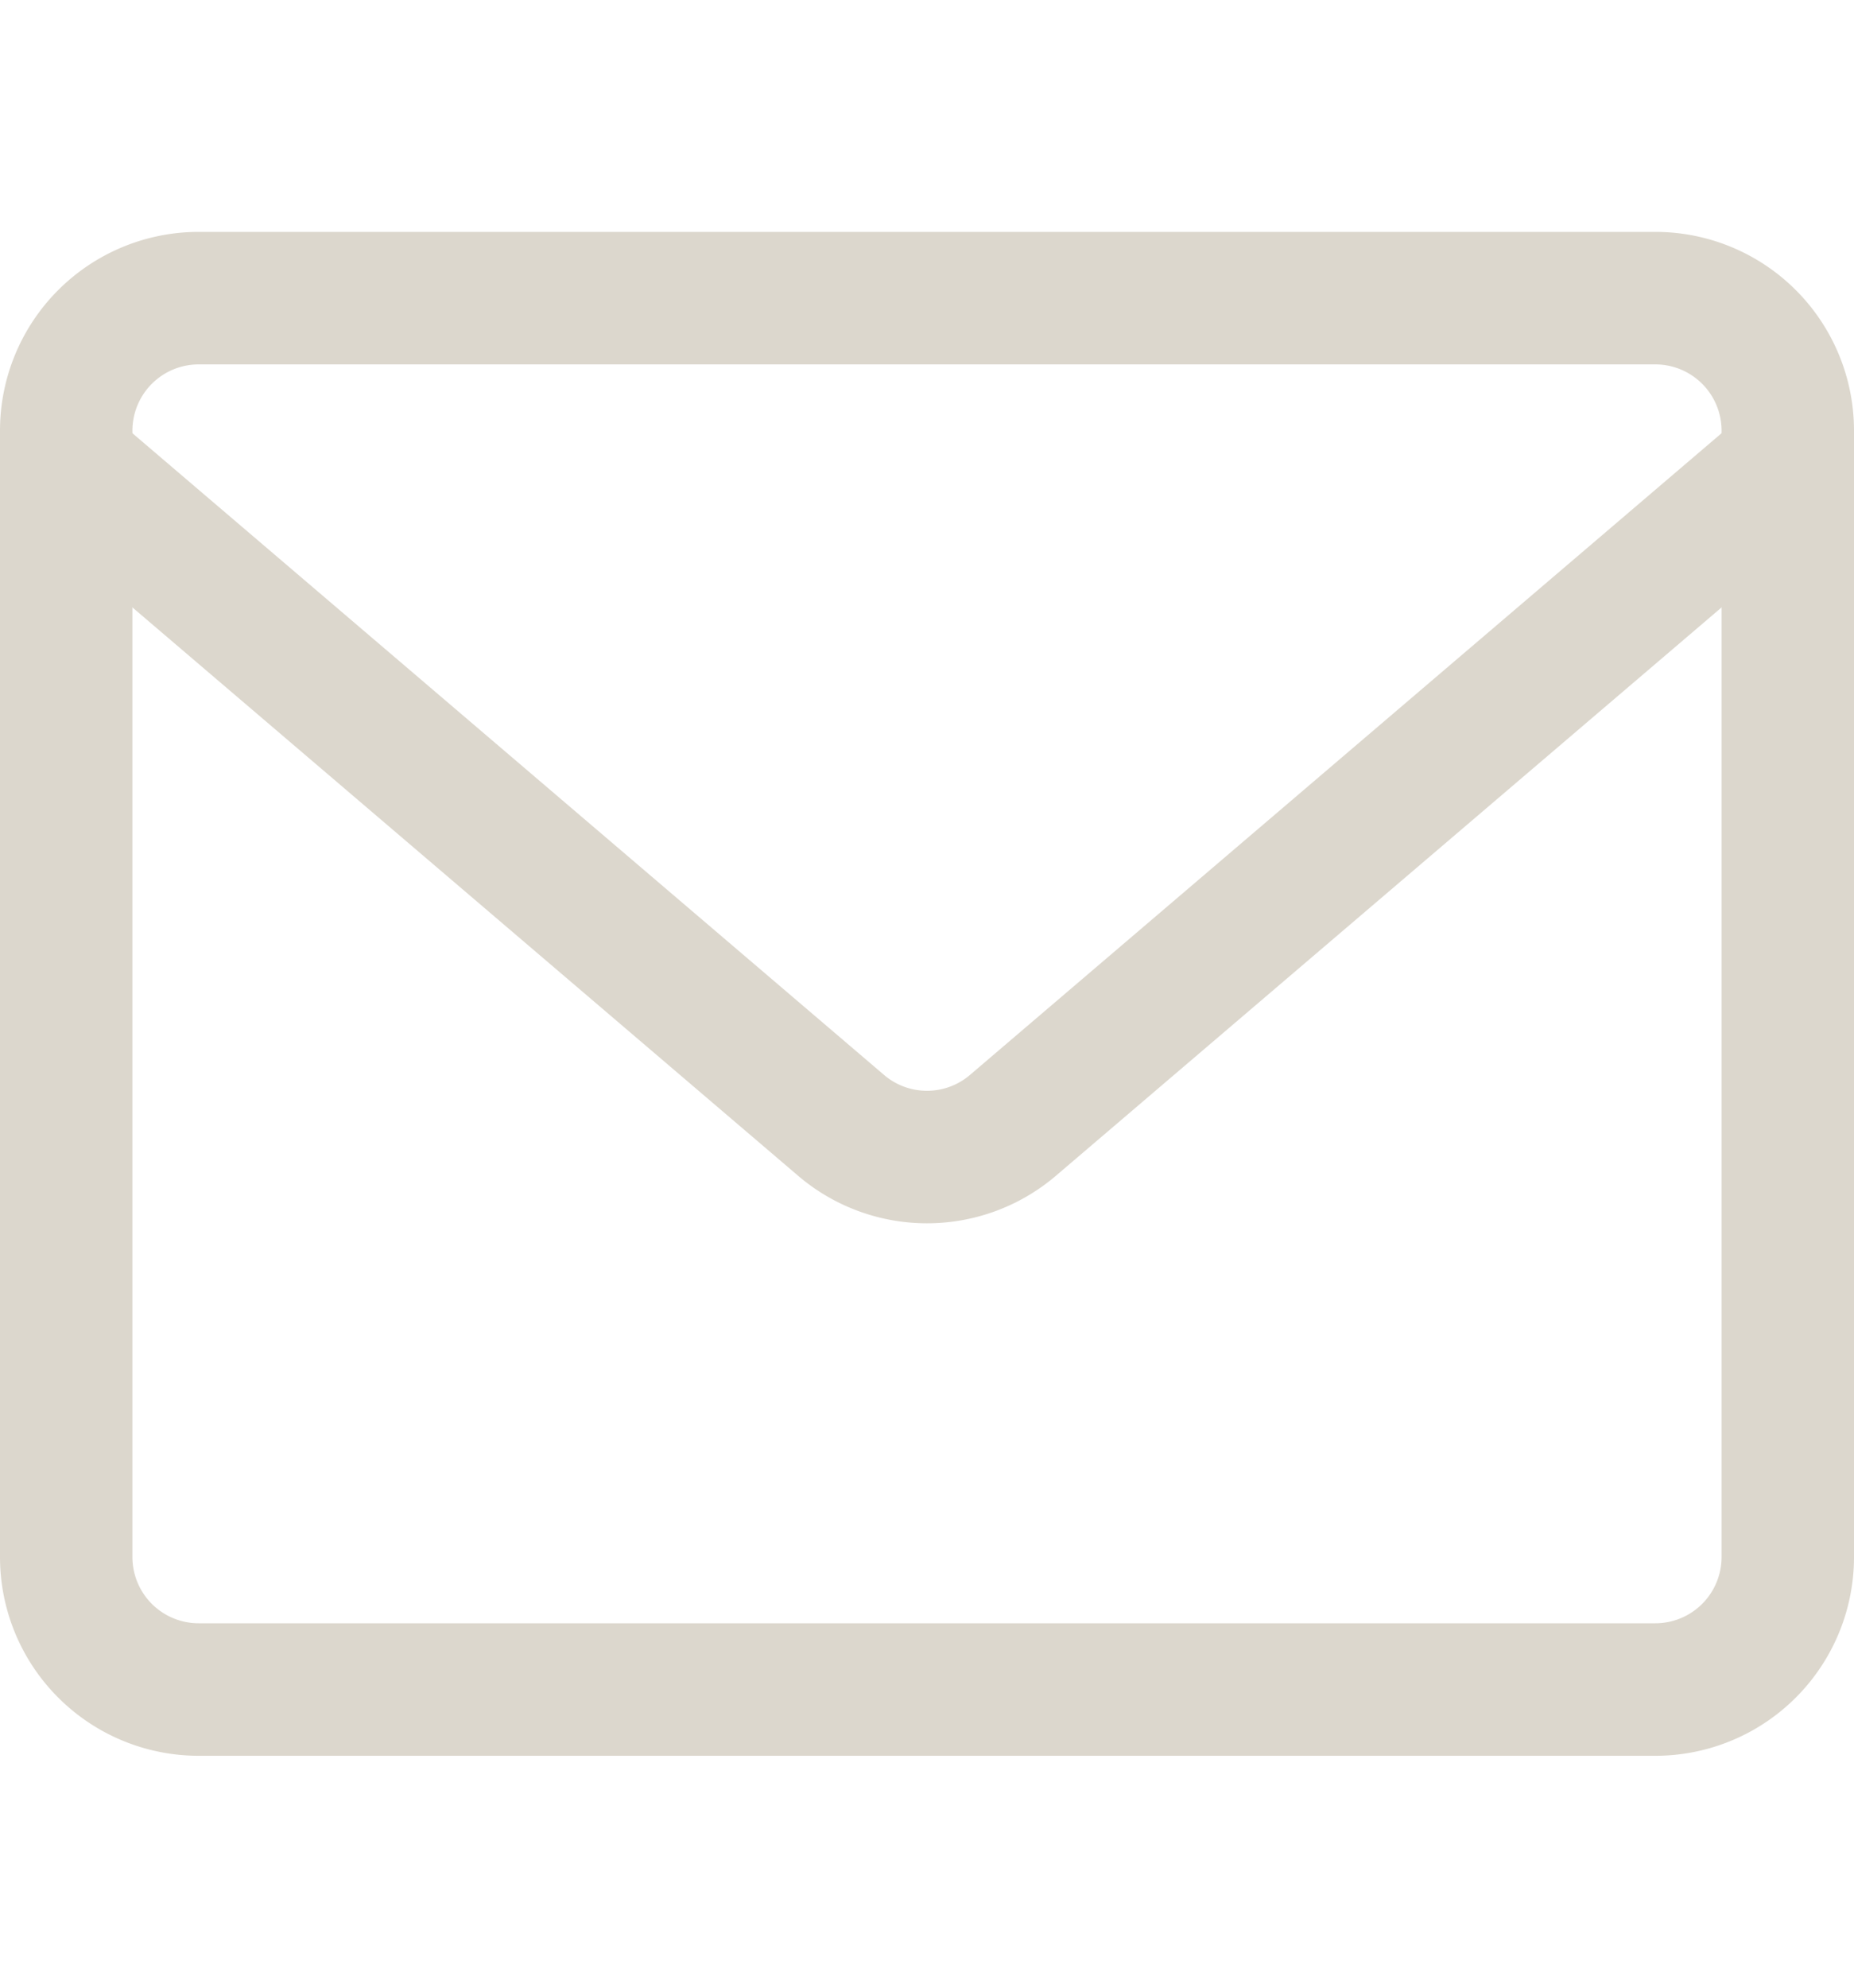 <svg xmlns="http://www.w3.org/2000/svg" width="14" height="15" fill="none" viewBox="0 0 14 15">
  <path stroke="#DCD7CD" stroke-linecap="round" stroke-linejoin="round" d="M12.5 2.25h-11a1 1 0 0 0-1 1v8.5a1 1 0 0 0 1 1h11a1 1 0 0 0 1-1v-8.5a1 1 0 0 0-1-1Z"/>
  <path stroke="#DCD7CD" stroke-linecap="round" stroke-linejoin="round" d="m.5 3.5 5.86 5a1 1 0 0 0 1.28 0l5.86-5"/>
</svg>
